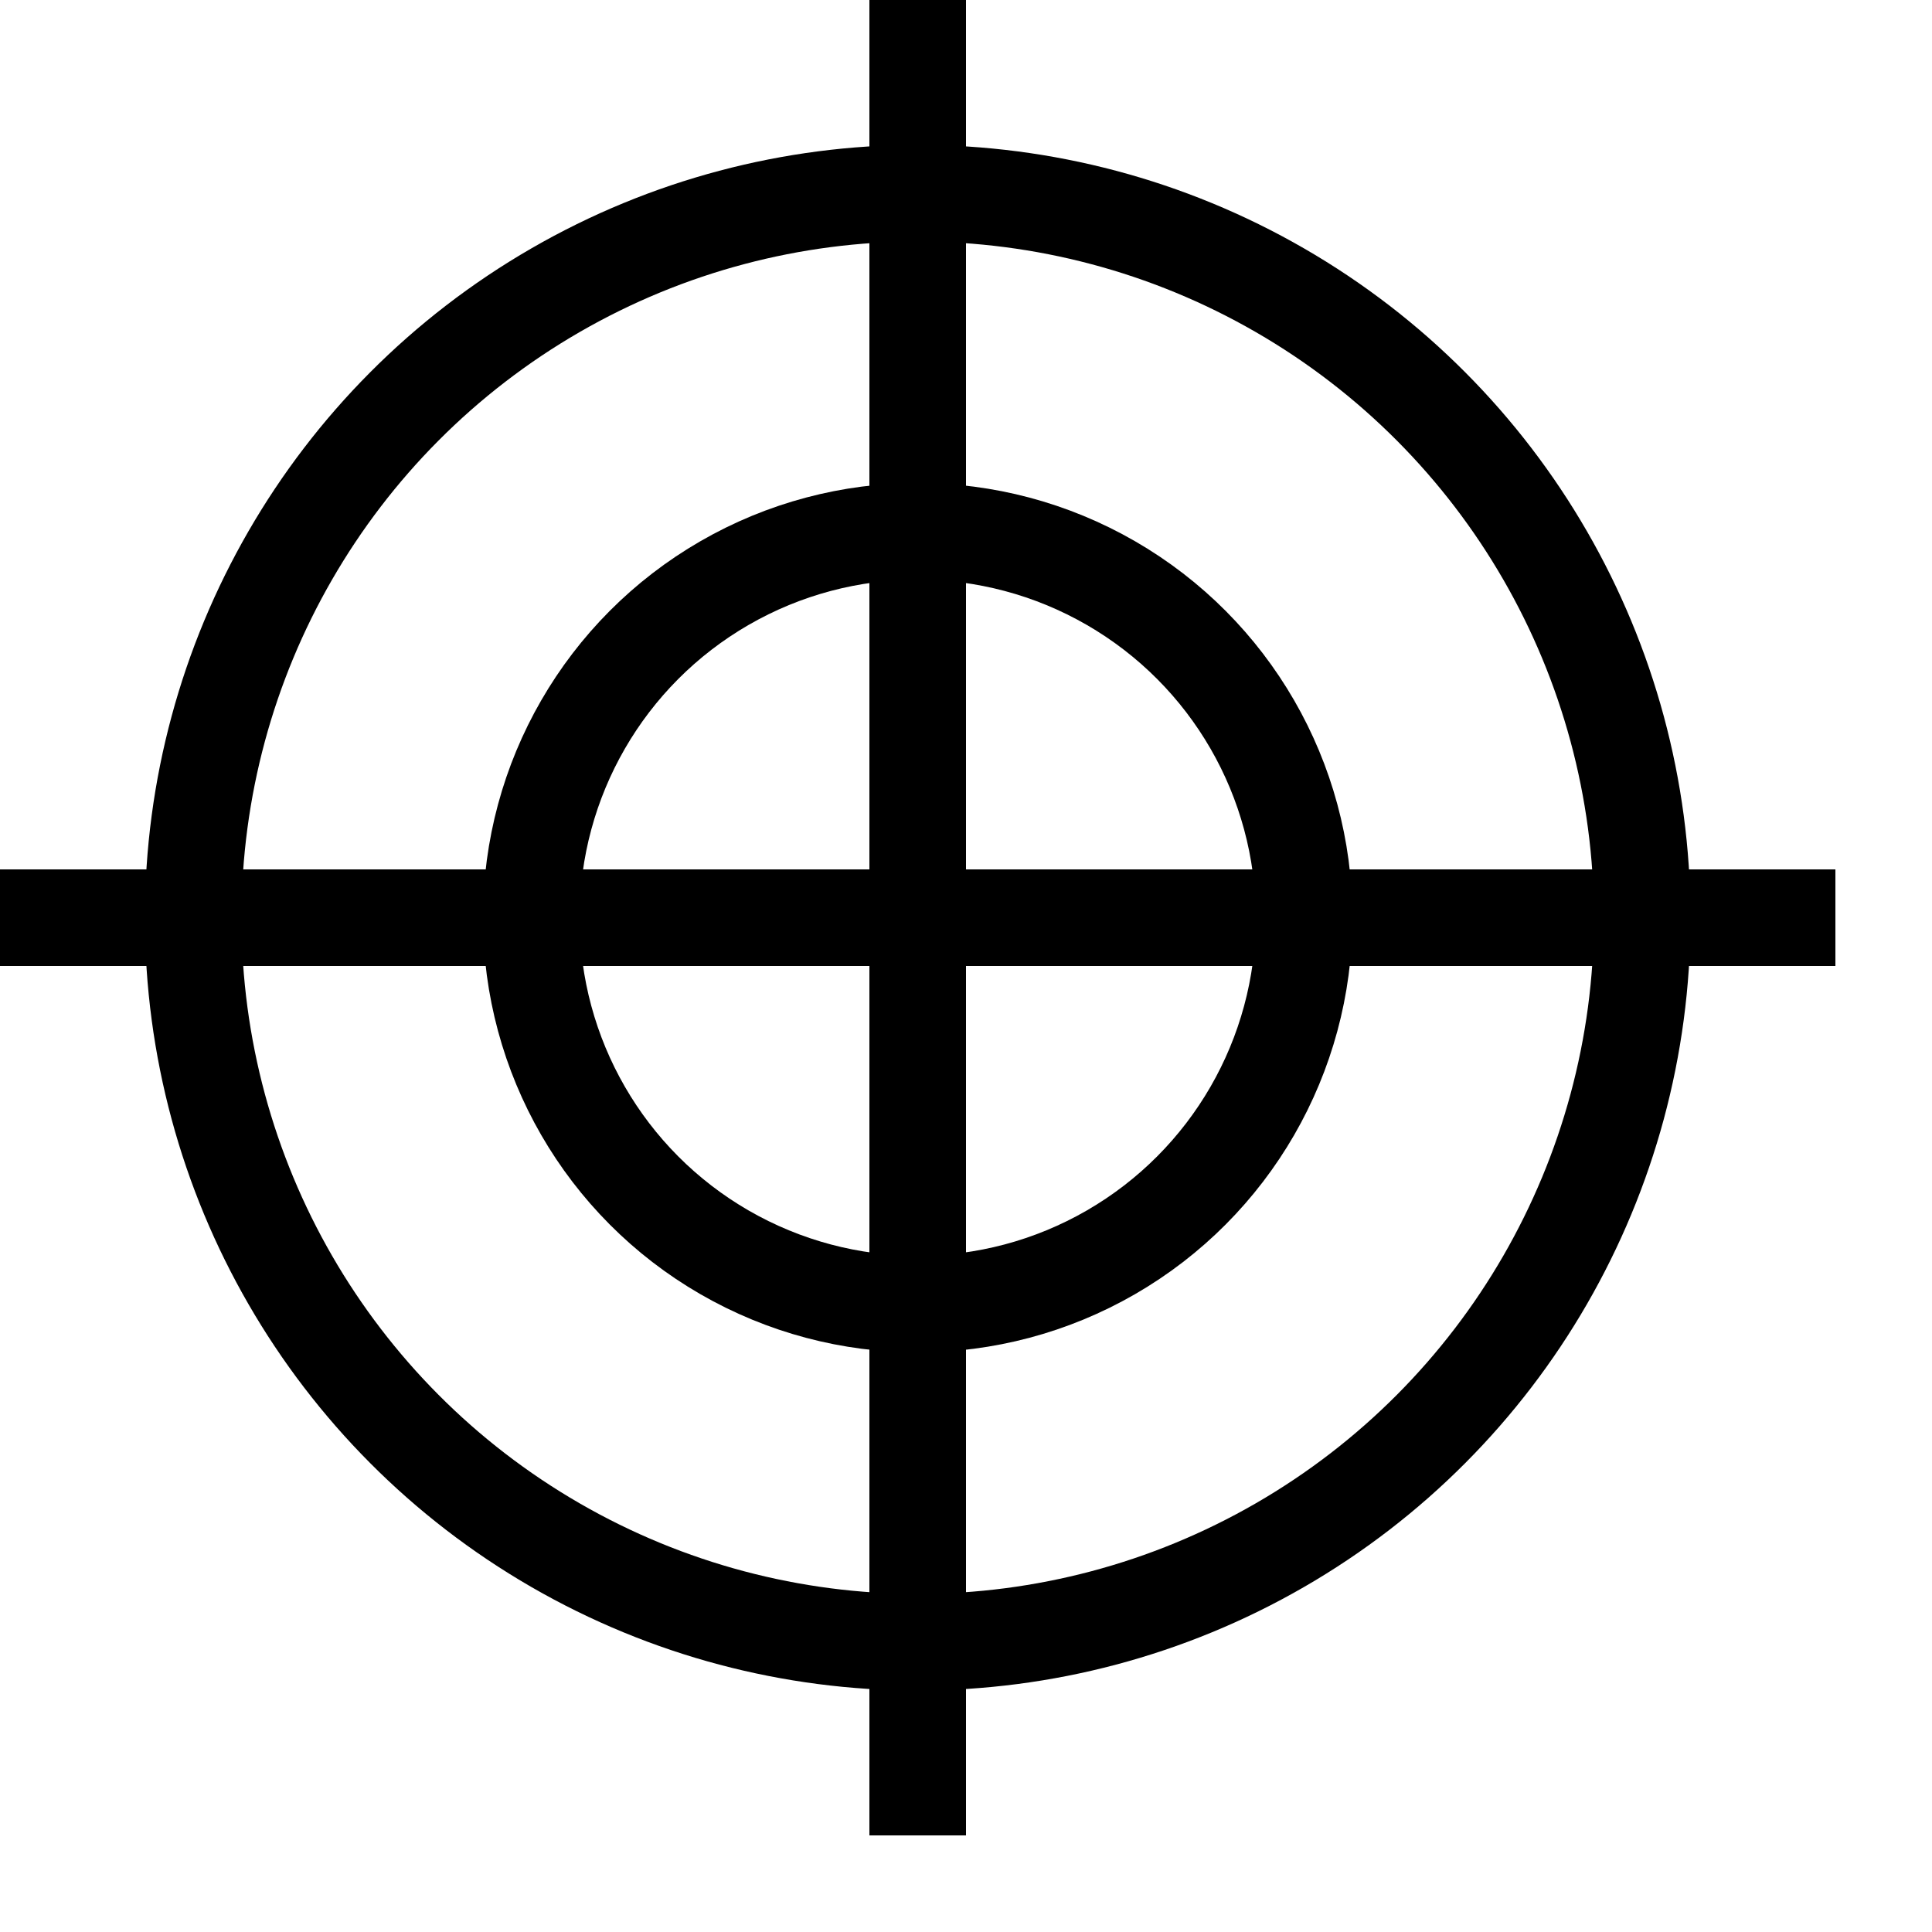 <svg width="20" height="20" viewBox="0 0 20 20" xmlns="http://www.w3.org/2000/svg">
  <circle cx="9.5" cy="9.5" r="7.5" fill="none" stroke="#000"/>
  <circle cx="9.5" cy="9.5" r="4" fill="none" stroke="#000"/>
  <line x1="9.5" x2="9.5" y2="19" fill="none" stroke="#000"/>
  <line y1="9.5" x2="19" y2="9.5" fill="none" stroke="#000"/>
</svg>